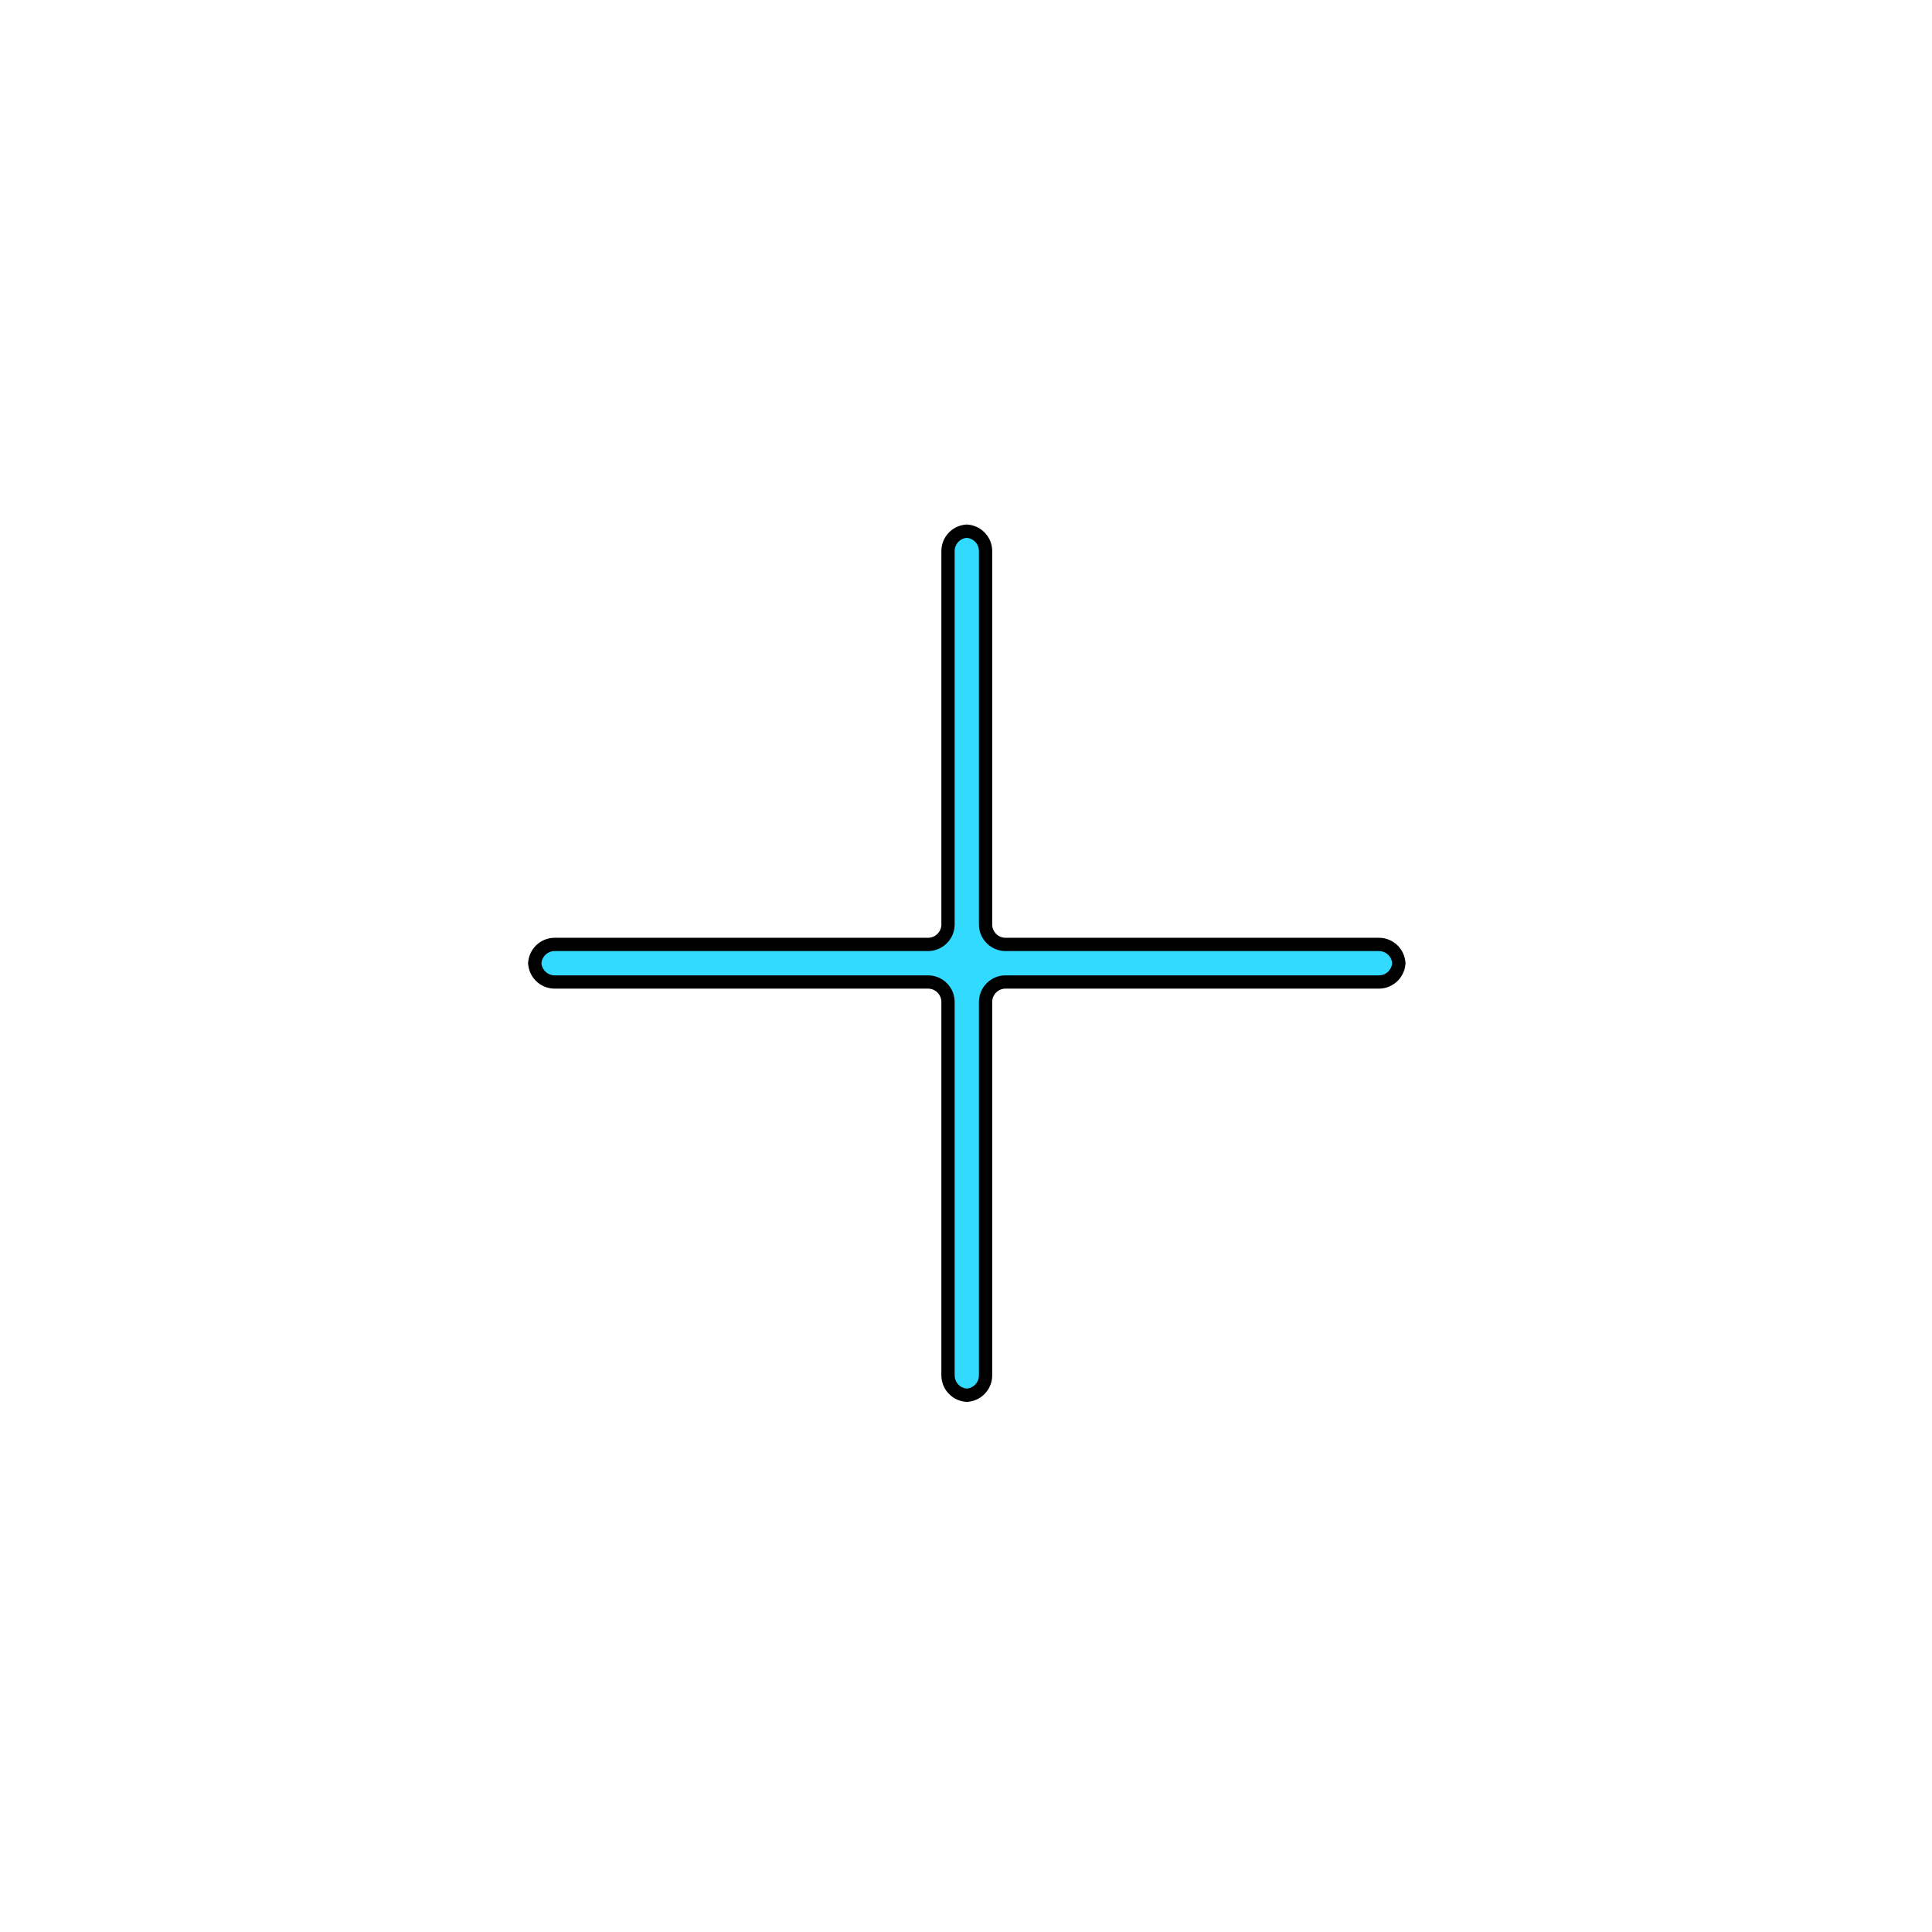 <?xml version="1.0" encoding="UTF-8" standalone="no"?>
<svg
   xmlns:dc="http://purl.org/dc/elements/1.1/"
   xmlns:cc="http://creativecommons.org/ns#"
   xmlns:rdf="http://www.w3.org/1999/02/22-rdf-syntax-ns#"
   xmlns:svg="http://www.w3.org/2000/svg"
   xmlns="http://www.w3.org/2000/svg"
   xmlns:sodipodi="http://sodipodi.sourceforge.net/DTD/sodipodi-0.dtd"
   xmlns:inkscape="http://www.inkscape.org/namespaces/inkscape"
   version="1.1"
   viewBox="0 0 22 22"
   id="svg12"
   sodipodi:docname="list.svg"
   inkscape:version="1.0.1 (3bc2e813f5, 2020-09-07)"
   width="22"
   height="22">
  <defs
     id="defs16" />
  <sodipodi:namedview
     pagecolor="#ffffff"
     bordercolor="#666666"
     borderopacity="1"
     objecttolerance="10"
     gridtolerance="10"
     guidetolerance="10"
     inkscape:pageopacity="0"
     inkscape:pageshadow="2"
     inkscape:window-width="1920"
     inkscape:window-height="1007"
     id="namedview14"
     showgrid="false"
     inkscape:zoom="10.092342"
     inkscape:cx="36.214032"
     inkscape:cy="11.546782"
     inkscape:window-x="0"
     inkscape:window-y="0"
     inkscape:window-maximized="1"
     inkscape:current-layer="svg12"
     inkscape:document-rotation="0"
     inkscape:lockguides="false">
    <inkscape:grid
       type="xygrid"
       id="grid836"
       originx="0"
       originy="0" />
  </sodipodi:namedview>
  <g
     id="g896">
    <path
       style="opacity:0.001"
       d="M 0,0 H 22 V 22 H 0 Z"
       id="path2" />
    <g
       stroke="#000000"
       id="list-add"
       style="fill:none;fill-rule:evenodd;stroke-width:1"
       transform="matrix(0.242,0,0,0.242,-1.091,-1.232)">
      <path
         d="m 50.884,48.592 c 0,0.518 0.424,0.938 0.938,0.938 h 17.57 c 0.518,0 0.938,0.419 0.938,0.936 v -0.104 c 0,0.517 -0.424,0.936 -0.938,0.936 l -17.57,-5.4e-5 c -0.518,0 -0.938,0.424 -0.938,0.938 v 17.57 c 0,0.518 -0.419,0.938 -0.936,0.938 h 0.104 c -0.517,0 -0.936,-0.424 -0.936,-0.938 l 5.3e-5,-17.57 c 0,-0.518 -0.424,-0.938 -0.938,-0.938 H 30.608 c -0.518,0 -0.938,-0.419 -0.938,-0.936 v 0.104 c 0,-0.517 0.424,-0.936 0.938,-0.936 l 17.57,5.4e-5 c 0.518,0 0.938,-0.424 0.938,-0.938 v -17.57 c 0,-0.518 0.419,-0.938 0.936,-0.938 h -0.104 c 0.517,0 0.936,0.424 0.936,0.938 z"
         id="path6"
         style="fill:#33daff;fill-opacity:1;stroke-width:0.625" />
    </g>
  </g>
  <g
     id="list-remove">
    <path
       style="opacity:0.001"
       d="M 22,0 H 44 V 22 H 22 Z"
       id="path7" />
    <path
       d="m 37.316,10.479 -8.567,1.23e-4 c -0.395,0 -0.717,0.252 -0.717,0.562 0,0.31 0.321,0.562 0.717,0.562 l 8.567,-1.26e-4 c 0.395,0 0.717,-0.252 0.717,-0.562 0,-0.31 -0.321,-0.562 -0.717,-0.562 z m 0,1.009 -8.567,1.22e-4 c -0.313,0 -0.568,-0.2 -0.568,-0.446 0,-0.246 0.255,-0.446 0.568,-0.446 l 8.567,-1.26e-4 c 0.313,0 0.568,0.2 0.568,0.446 0,0.246 -0.255,0.446 -0.568,0.446 z"
       id="path2-3"
       style="fill:#00d0ff;fill-opacity:1;stroke-width:0.131" />
  </g>
</svg>
